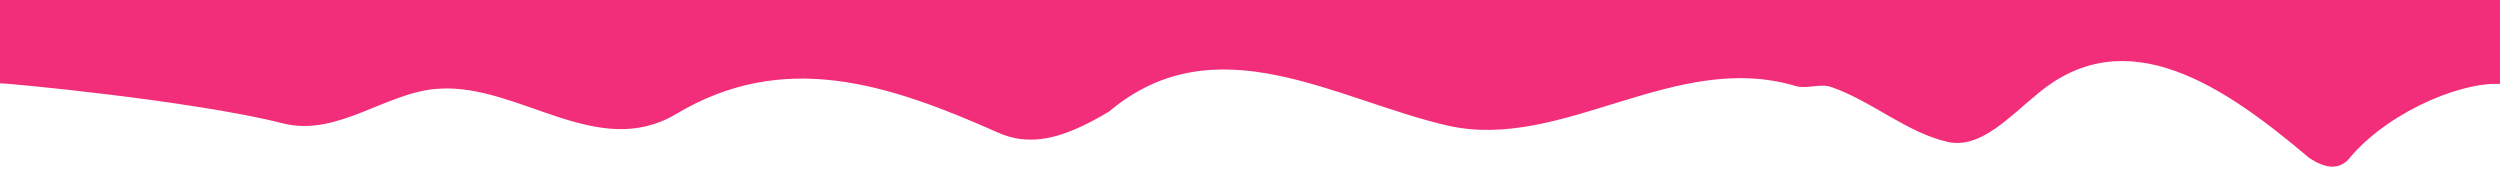 <svg width="480" height="35" viewBox="0 0 480 35" fill="none" xmlns="http://www.w3.org/2000/svg">
<g clip-path="url(#clip0_2001_2)">
<path d="M451.456 29.935C449.222 33.026 446.246 32.176 443.51 30.425C443.46 30.395 443.409 30.355 443.369 30.325C427.105 16.552 408.345 3.7 391.329 17.923C385.817 22.374 380.306 28.605 374.042 27.265C366.055 25.494 359.311 19.303 351.334 16.613C351.274 16.593 351.204 16.573 351.144 16.563C349.16 16.163 346.945 17.023 344.981 16.582C321.681 9.461 300.136 29.045 278.089 24.144C256.574 19.253 233.555 4.15 213.001 21.363C212.951 21.404 212.901 21.443 212.841 21.473C211.097 22.514 209.384 23.454 207.66 24.254C202.429 26.704 197.168 27.925 191.656 25.474C170.611 16.132 150.569 9.451 129.775 21.914C114.743 30.815 99.711 16.132 84.429 17.023C74.407 17.463 64.887 26.364 54.365 23.694C37.189 19.333 1.062 15.922 0 16C-0.062 14.578 -0 15.802 -0 15.192V-9.063C-0 -12.123 -0 -15.404 -0 -18.875C-0 -133.368 -0 -843.002 -0 -843.002H480.999C480.999 -843.002 480.999 -171.816 480.999 -41.909C480.999 -37.719 480.999 -33.698 480.999 -29.847V16.21C473.999 15.21 459.464 20.786 451.456 29.935Z" fill="#F22D7A"/>
</g>
<defs>
<clipPath id="clip0_2001_2">
<rect width="480" height="35" fill="white"/>
</clipPath>
</defs>
</svg>
